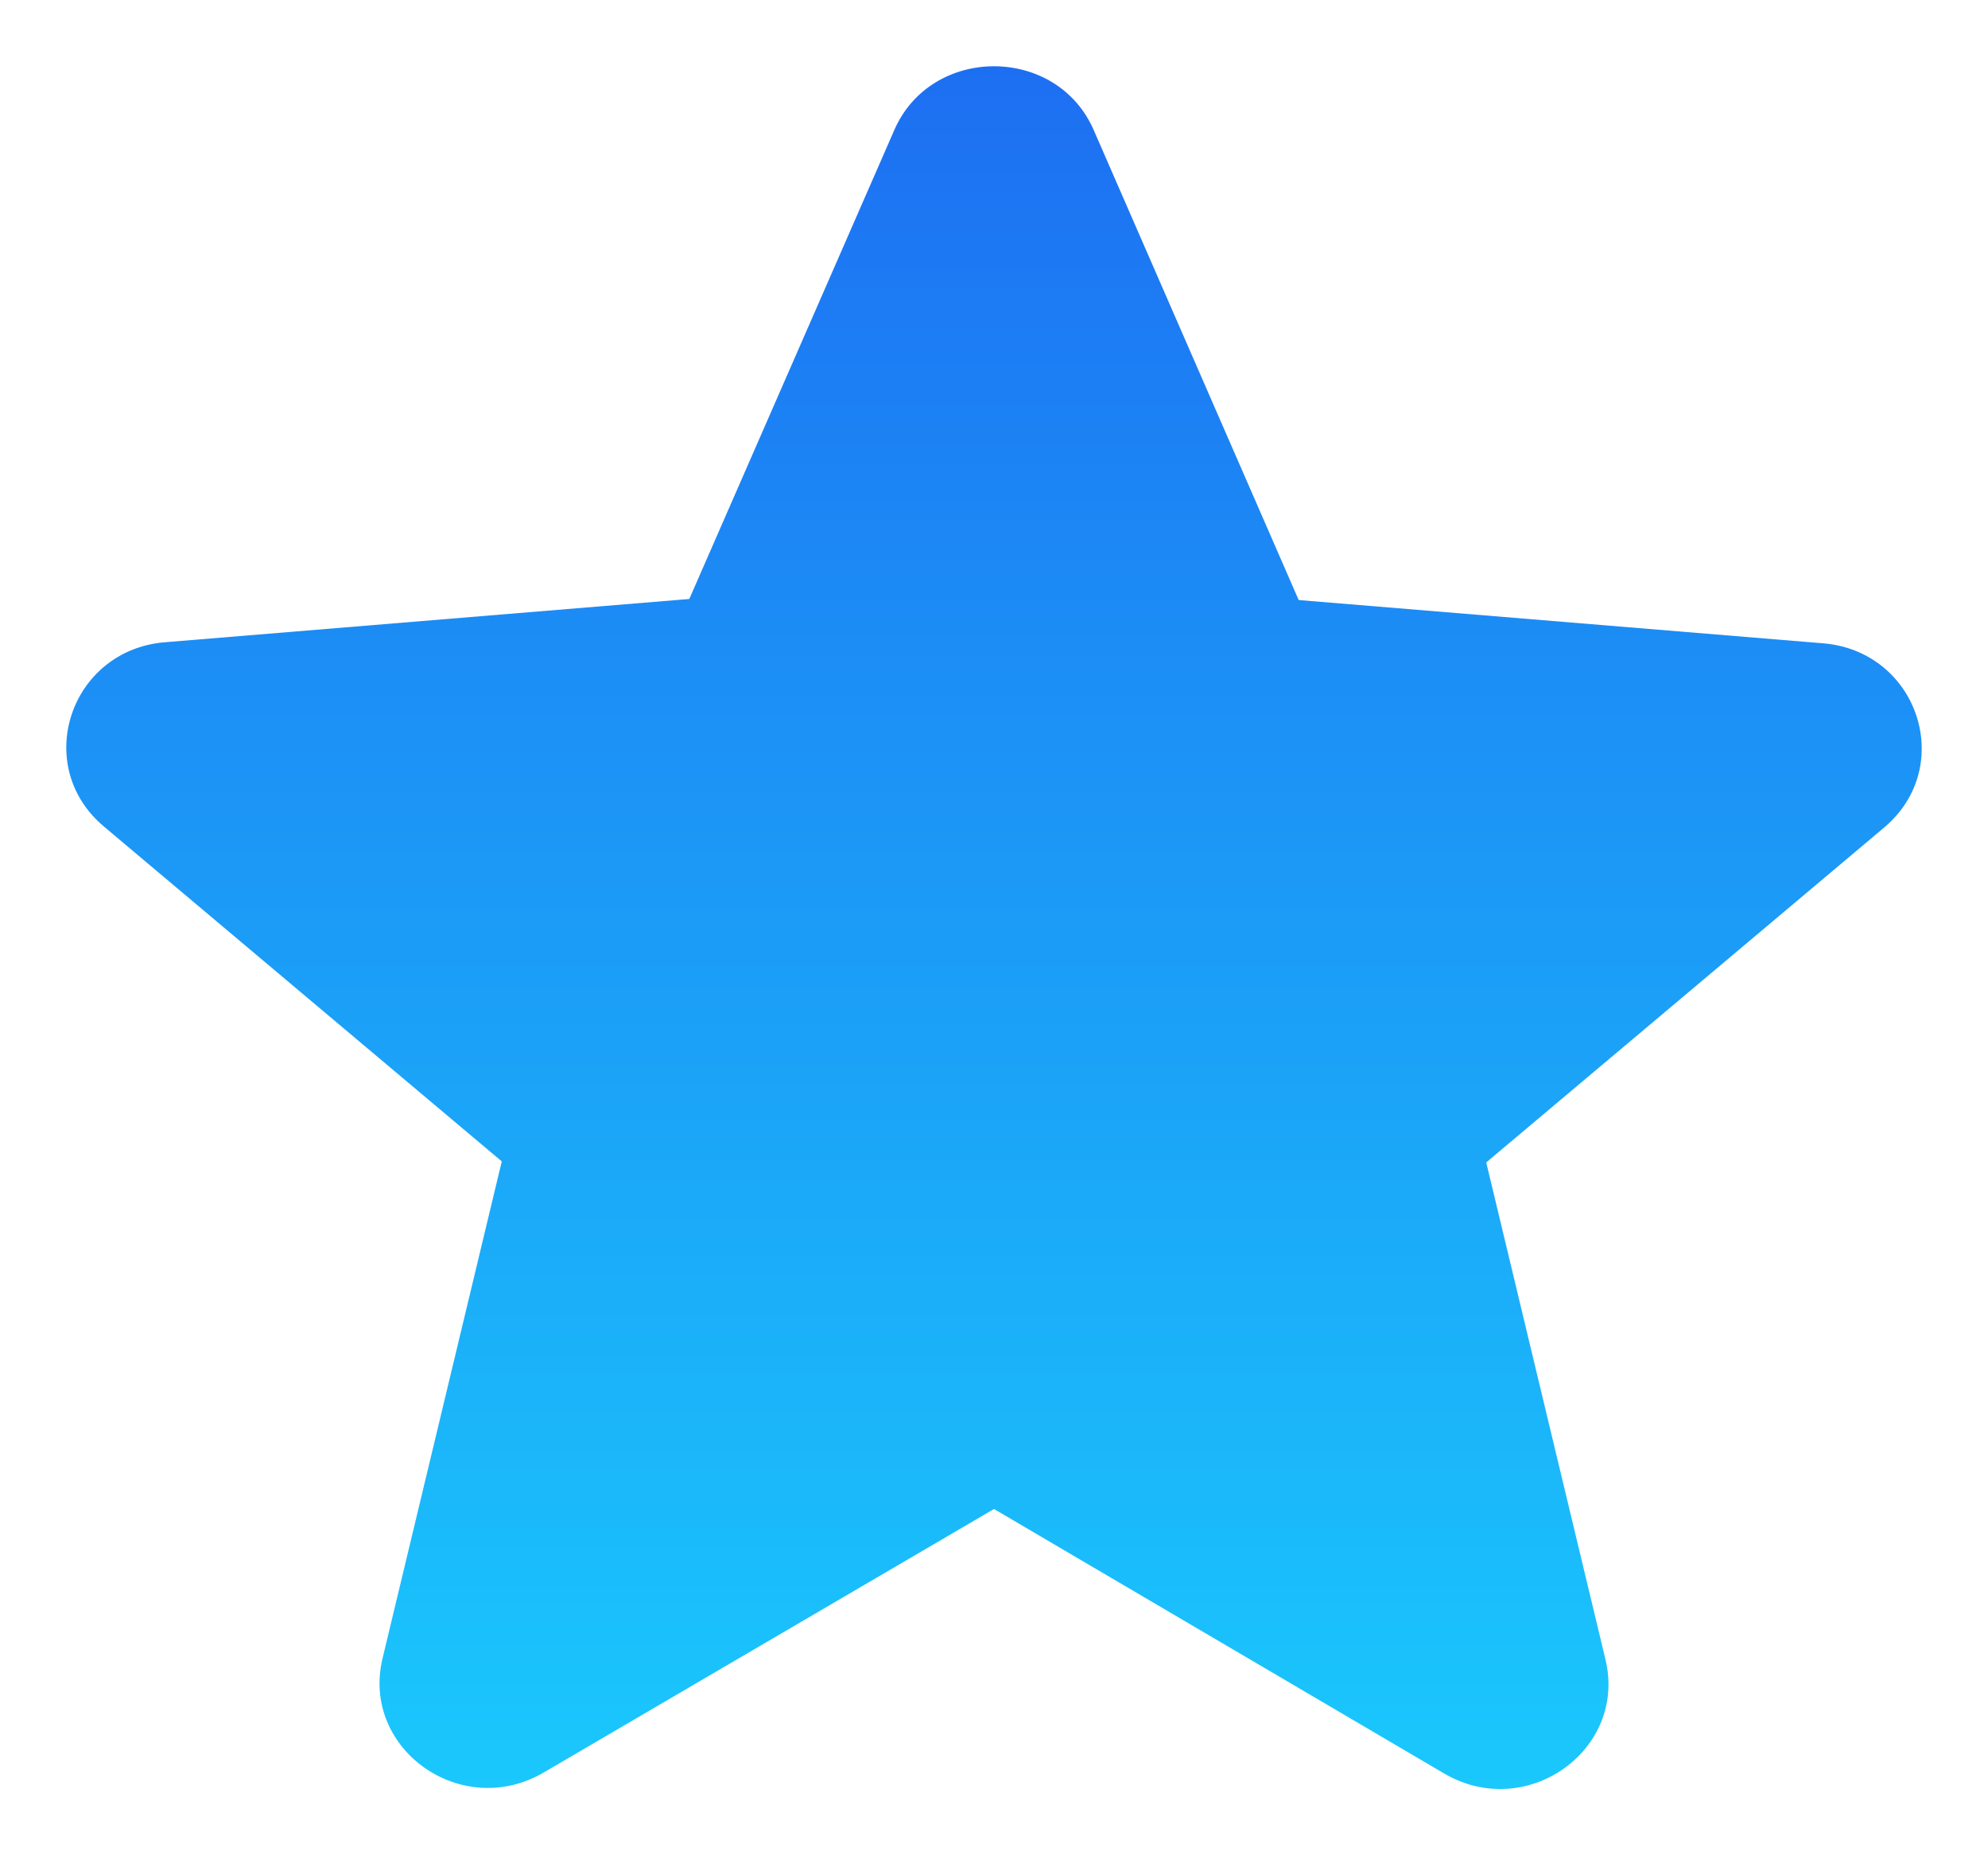 <svg width="15" height="14" viewBox="0 0 15 14" fill="none" xmlns="http://www.w3.org/2000/svg">
<path d="M7.5 11.387L10.895 13.382C11.517 13.748 12.277 13.207 12.114 12.524L11.214 8.772L14.216 6.245C14.764 5.784 14.47 4.909 13.75 4.854L9.799 4.528L8.253 0.983C7.974 0.339 7.026 0.339 6.747 0.983L5.201 4.52L1.25 4.846C0.53 4.901 0.236 5.776 0.784 6.237L3.786 8.764L2.886 12.516C2.723 13.199 3.483 13.74 4.105 13.374L7.5 11.387Z" fill="url(#paint0_linear_497_25940)"/>
<defs>
<linearGradient id="paint0_linear_497_25940" x1="7.5" y1="0.5" x2="7.5" y2="13.5" gradientUnits="userSpaceOnUse">
<stop stop-color="#1D6FF2"/>
<stop offset="1" stop-color="#1AC8FC"/>
</linearGradient>
</defs>
</svg>
